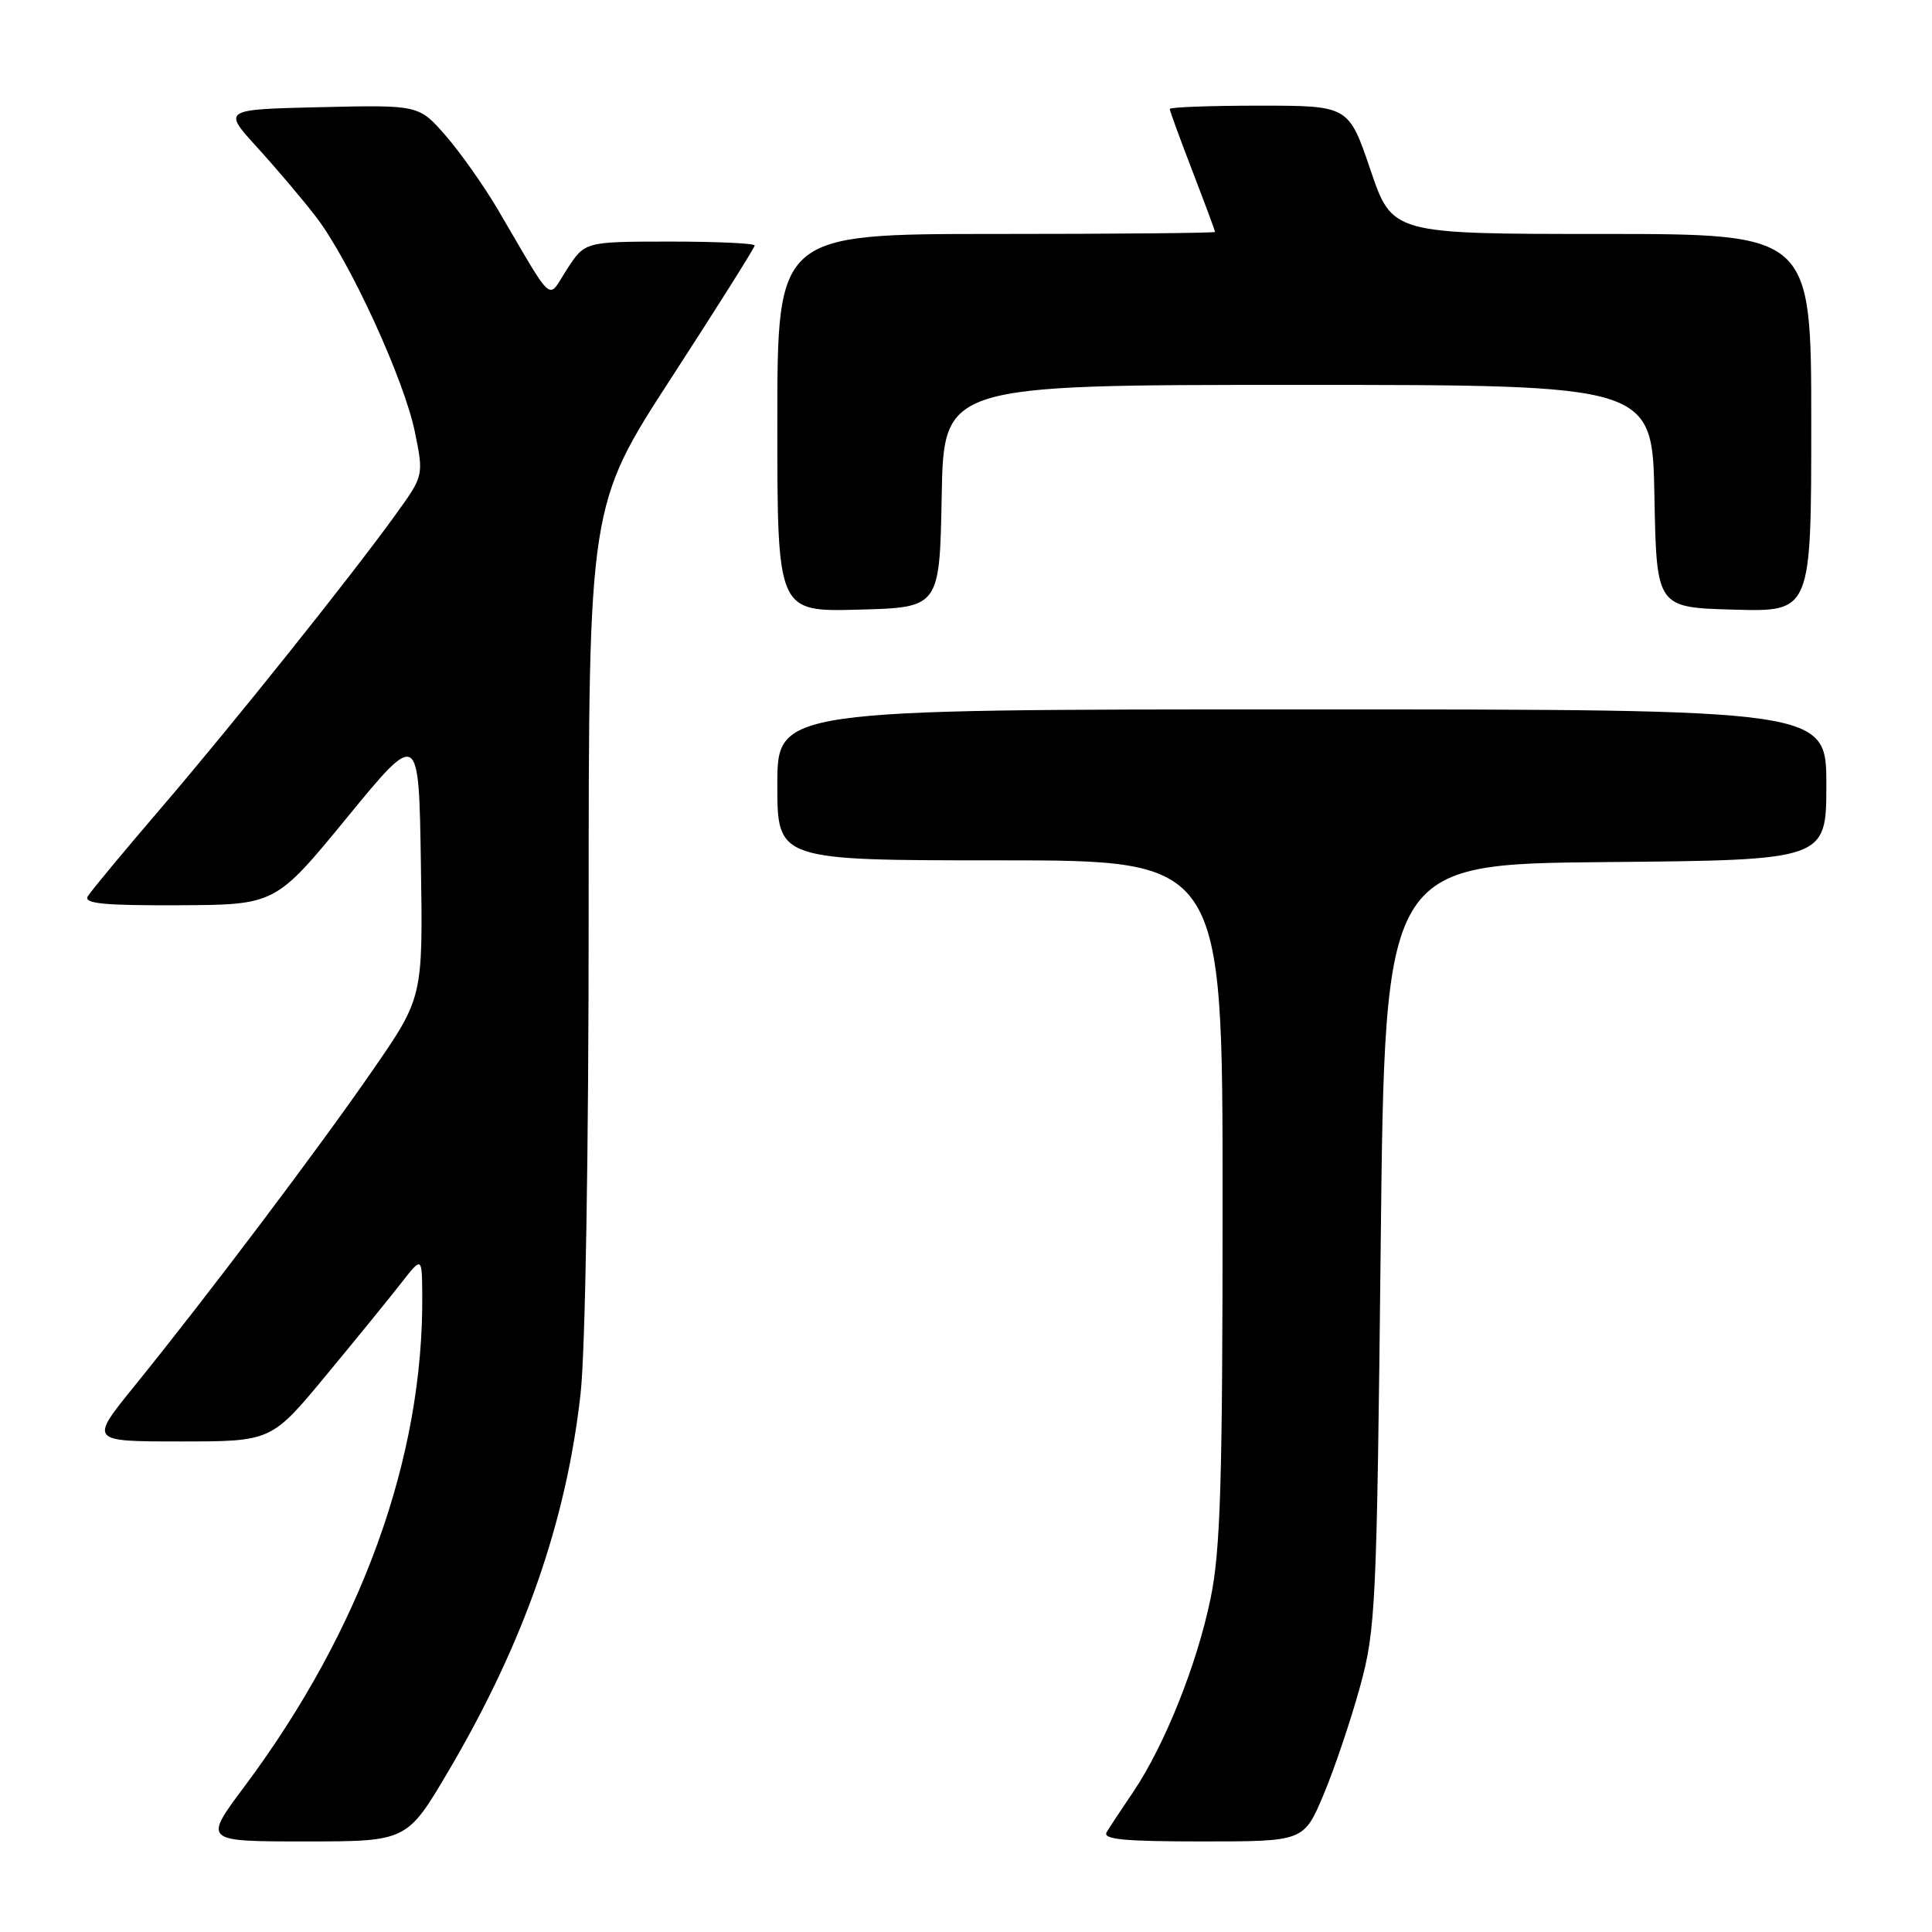 <?xml version="1.0" encoding="UTF-8" standalone="no"?>
<!DOCTYPE svg PUBLIC "-//W3C//DTD SVG 1.1//EN" "http://www.w3.org/Graphics/SVG/1.1/DTD/svg11.dtd" >
<svg xmlns="http://www.w3.org/2000/svg" xmlns:xlink="http://www.w3.org/1999/xlink" version="1.1" viewBox="0 0 256 256">
 <g >
 <path fill="currentColor"
d=" M 59.48 234.58 C 69.43 217.67 75.04 201.63 76.93 184.67 C 77.56 179.04 78.00 152.74 78.00 121.01 C 78.00 66.95 78.00 66.95 89.00 50.00 C 95.05 40.68 100.00 32.81 100.00 32.53 C 100.00 32.24 94.94 32.01 88.75 32.01 C 77.50 32.02 77.50 32.02 75.14 35.66 C 72.47 39.78 73.59 40.74 65.98 27.79 C 64.14 24.66 61.03 20.25 59.07 17.99 C 55.50 13.90 55.50 13.90 42.50 14.20 C 29.50 14.50 29.50 14.50 34.05 19.50 C 36.56 22.25 40.06 26.38 41.84 28.69 C 46.29 34.45 53.57 50.30 54.98 57.27 C 56.15 63.03 56.15 63.03 52.36 68.27 C 46.29 76.67 30.91 95.90 21.29 107.13 C 16.40 112.83 12.06 118.06 11.64 118.75 C 11.05 119.73 13.69 119.99 23.69 119.95 C 36.50 119.89 36.50 119.89 46.00 108.31 C 55.50 96.73 55.50 96.73 55.77 114.44 C 56.05 132.16 56.05 132.16 49.37 141.83 C 42.27 152.12 27.43 171.80 17.74 183.75 C 11.87 191.00 11.87 191.00 23.91 191.00 C 35.96 191.00 35.96 191.00 43.23 182.21 C 47.23 177.38 51.72 171.87 53.20 169.96 C 55.91 166.50 55.91 166.50 55.95 171.53 C 56.15 193.12 47.90 215.95 32.37 236.75 C 26.95 244.00 26.95 244.00 40.44 244.00 C 53.93 244.00 53.93 244.00 59.48 234.58 Z  M 175.40 237.75 C 176.84 234.31 179.00 227.90 180.21 223.50 C 182.29 215.91 182.43 212.94 182.95 165.00 C 183.50 114.50 183.50 114.50 212.75 114.23 C 242.00 113.97 242.00 113.97 242.00 103.98 C 242.00 94.00 242.00 94.00 172.50 94.00 C 103.00 94.00 103.00 94.00 103.00 104.00 C 103.00 114.00 103.00 114.00 132.50 114.00 C 162.00 114.00 162.00 114.00 162.00 159.04 C 162.00 196.28 161.73 205.42 160.41 211.79 C 158.62 220.51 154.34 231.21 150.21 237.36 C 148.67 239.63 147.07 242.06 146.65 242.75 C 146.05 243.73 148.83 244.00 159.33 244.00 C 172.77 244.00 172.77 244.00 175.40 237.75 Z  M 124.78 65.75 C 125.05 51.00 125.05 51.00 172.00 51.00 C 218.95 51.00 218.95 51.00 219.22 65.75 C 219.50 80.50 219.50 80.50 229.75 80.78 C 240.00 81.07 240.00 81.07 240.00 56.03 C 240.00 31.00 240.00 31.00 212.24 31.00 C 184.47 31.00 184.47 31.00 181.59 22.50 C 178.70 14.00 178.70 14.00 166.85 14.00 C 160.33 14.00 155.00 14.20 155.00 14.44 C 155.00 14.68 156.35 18.38 158.00 22.66 C 159.65 26.95 161.00 30.58 161.00 30.73 C 161.00 30.88 147.95 31.00 132.00 31.00 C 103.00 31.00 103.00 31.00 103.00 56.03 C 103.00 81.07 103.00 81.07 113.75 80.78 C 124.50 80.50 124.50 80.50 124.78 65.75 Z "/>
</g>
</svg>